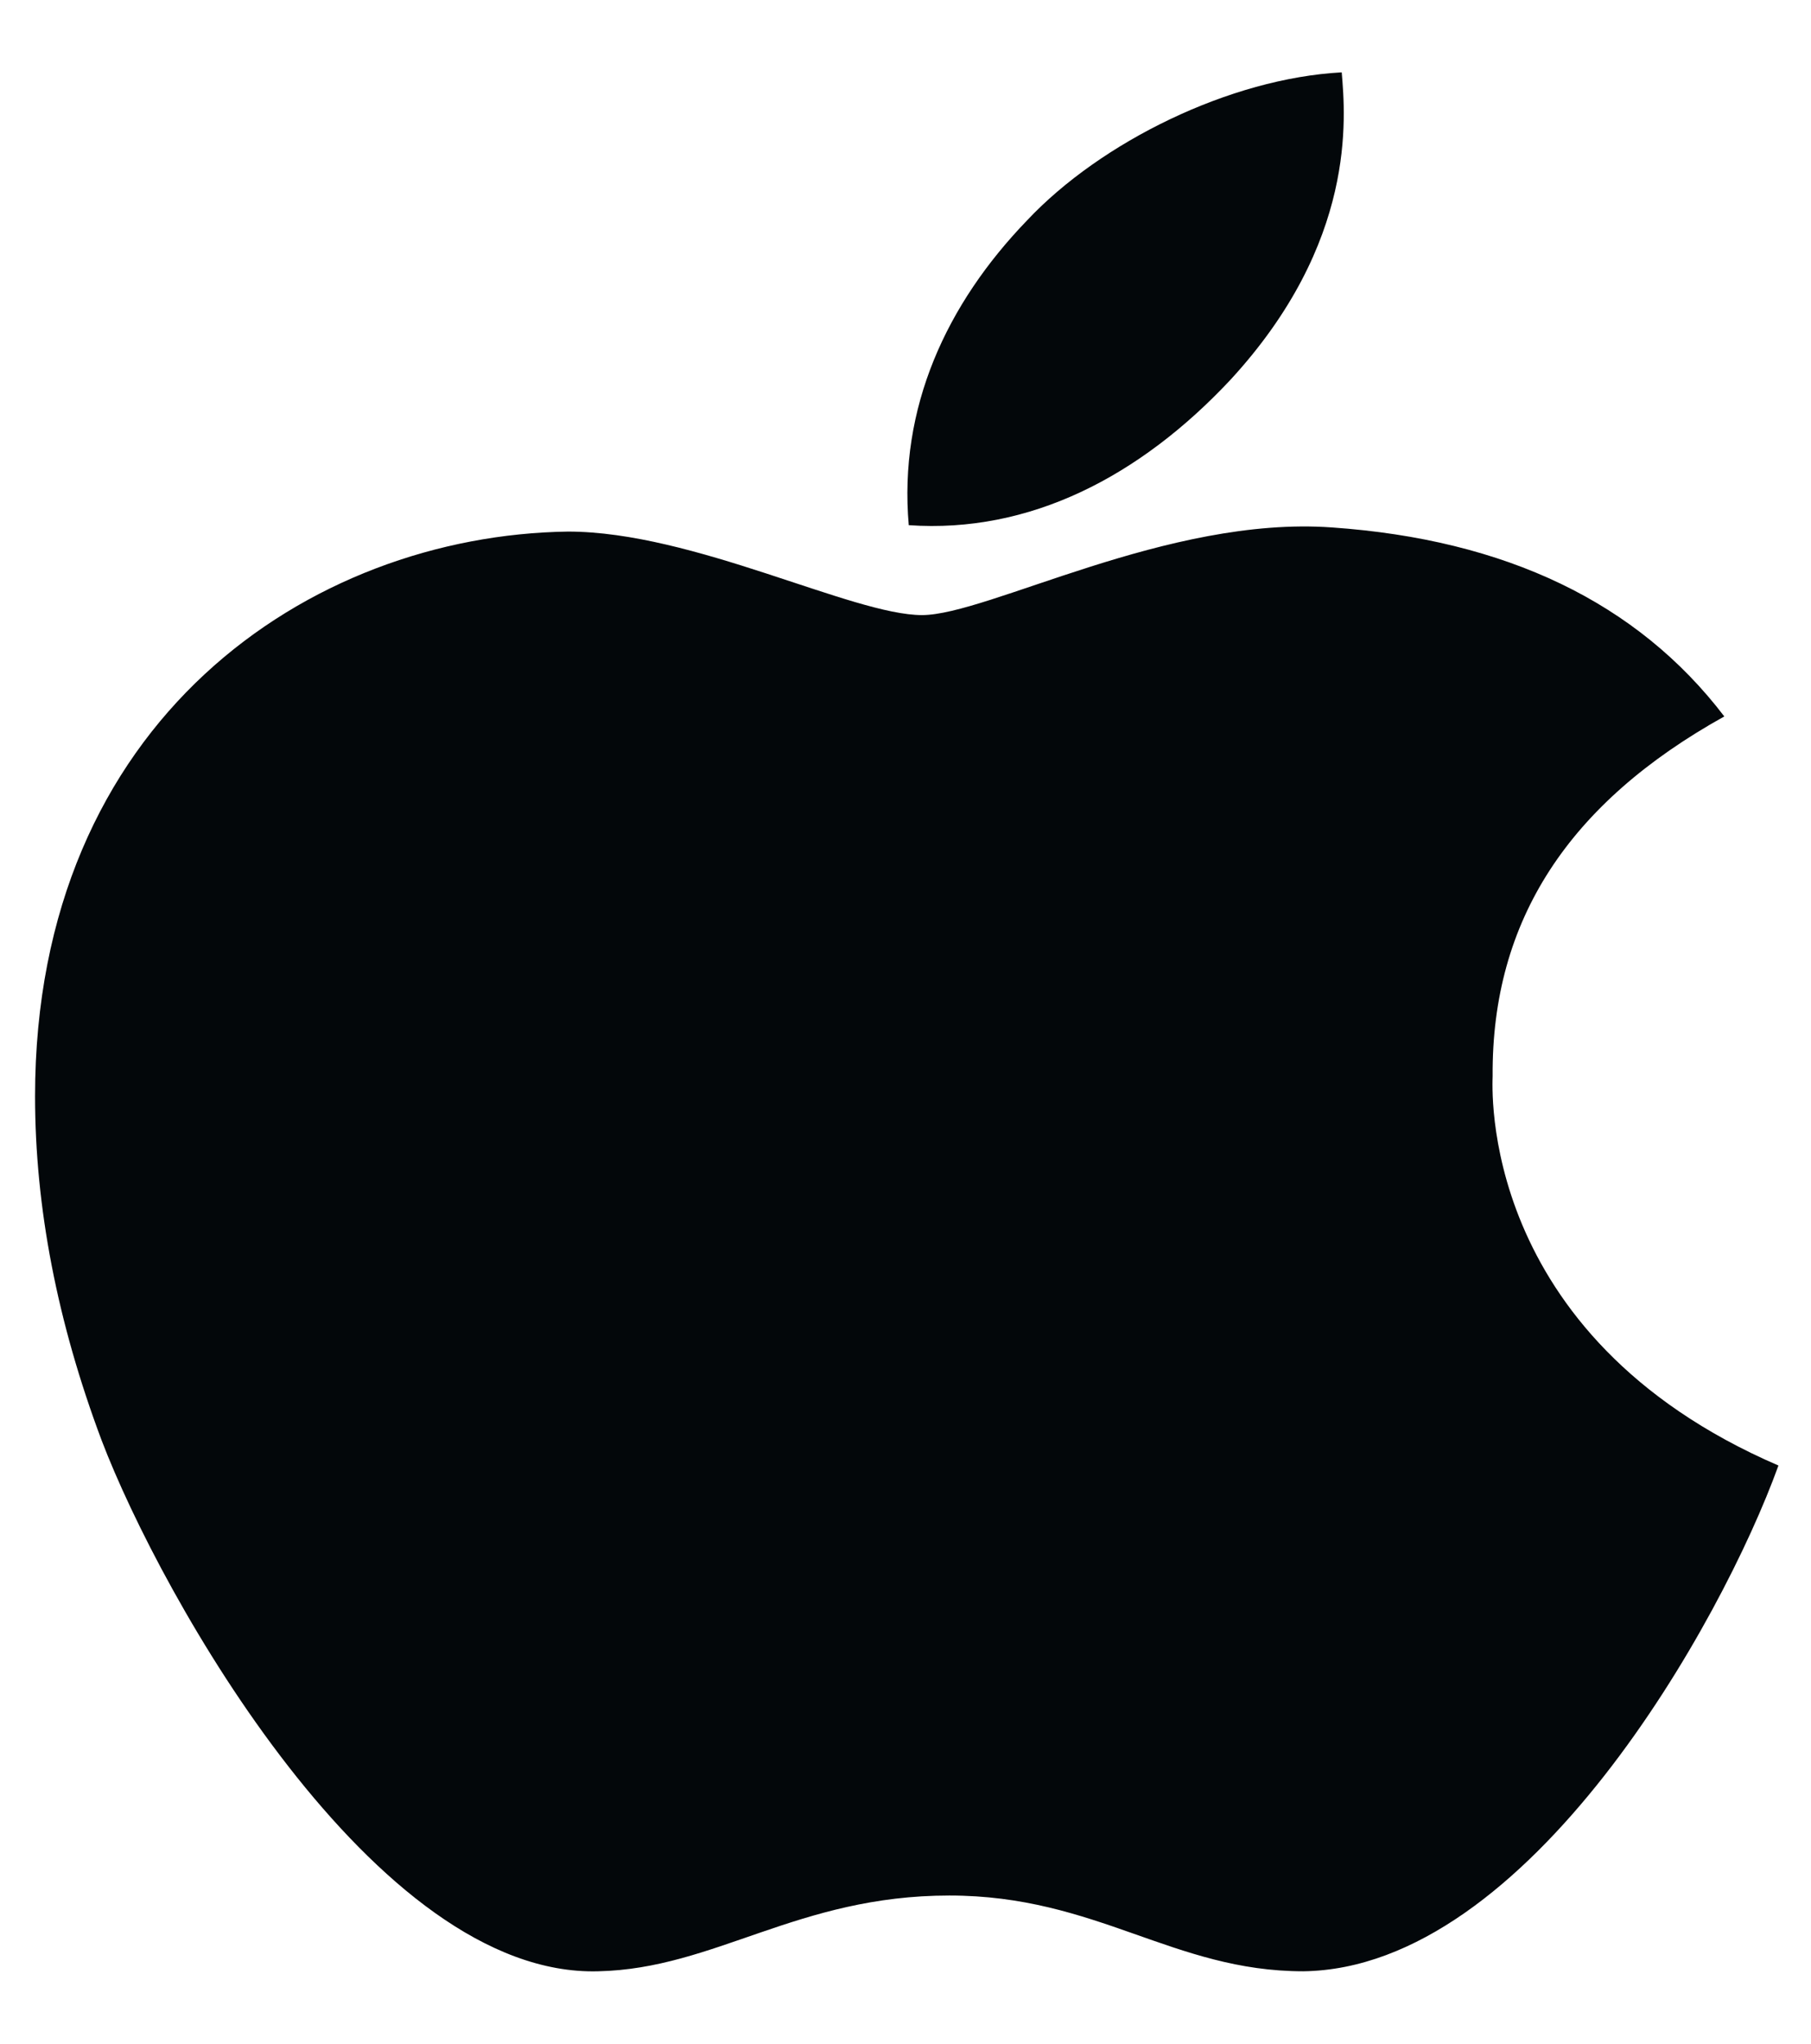 <svg width="39" height="44" viewBox="0 0 39 44" fill="none" xmlns="http://www.w3.org/2000/svg">
<path d="M32.144 23.165C32.122 19.813 33.782 17.288 37.133 15.425C35.259 12.968 32.423 11.617 28.685 11.356C25.145 11.101 21.273 13.243 19.855 13.243C18.356 13.243 14.929 11.445 12.233 11.445C6.668 11.523 0.755 15.504 0.755 23.602C0.755 25.995 1.233 28.467 2.189 31.012C3.467 34.364 8.076 42.575 12.883 42.442C15.396 42.388 17.174 40.811 20.445 40.811C23.62 40.811 25.263 42.442 28.067 42.442C32.917 42.378 37.085 34.914 38.299 31.553C31.794 28.747 32.144 23.337 32.144 23.165ZM26.498 8.177C29.222 5.219 28.975 2.526 28.894 1.558C26.488 1.686 23.706 3.057 22.121 4.742C20.375 6.55 19.35 8.786 19.57 11.307C22.169 11.489 24.544 10.265 26.498 8.177Z" fill="#03070A"/>
</svg>
